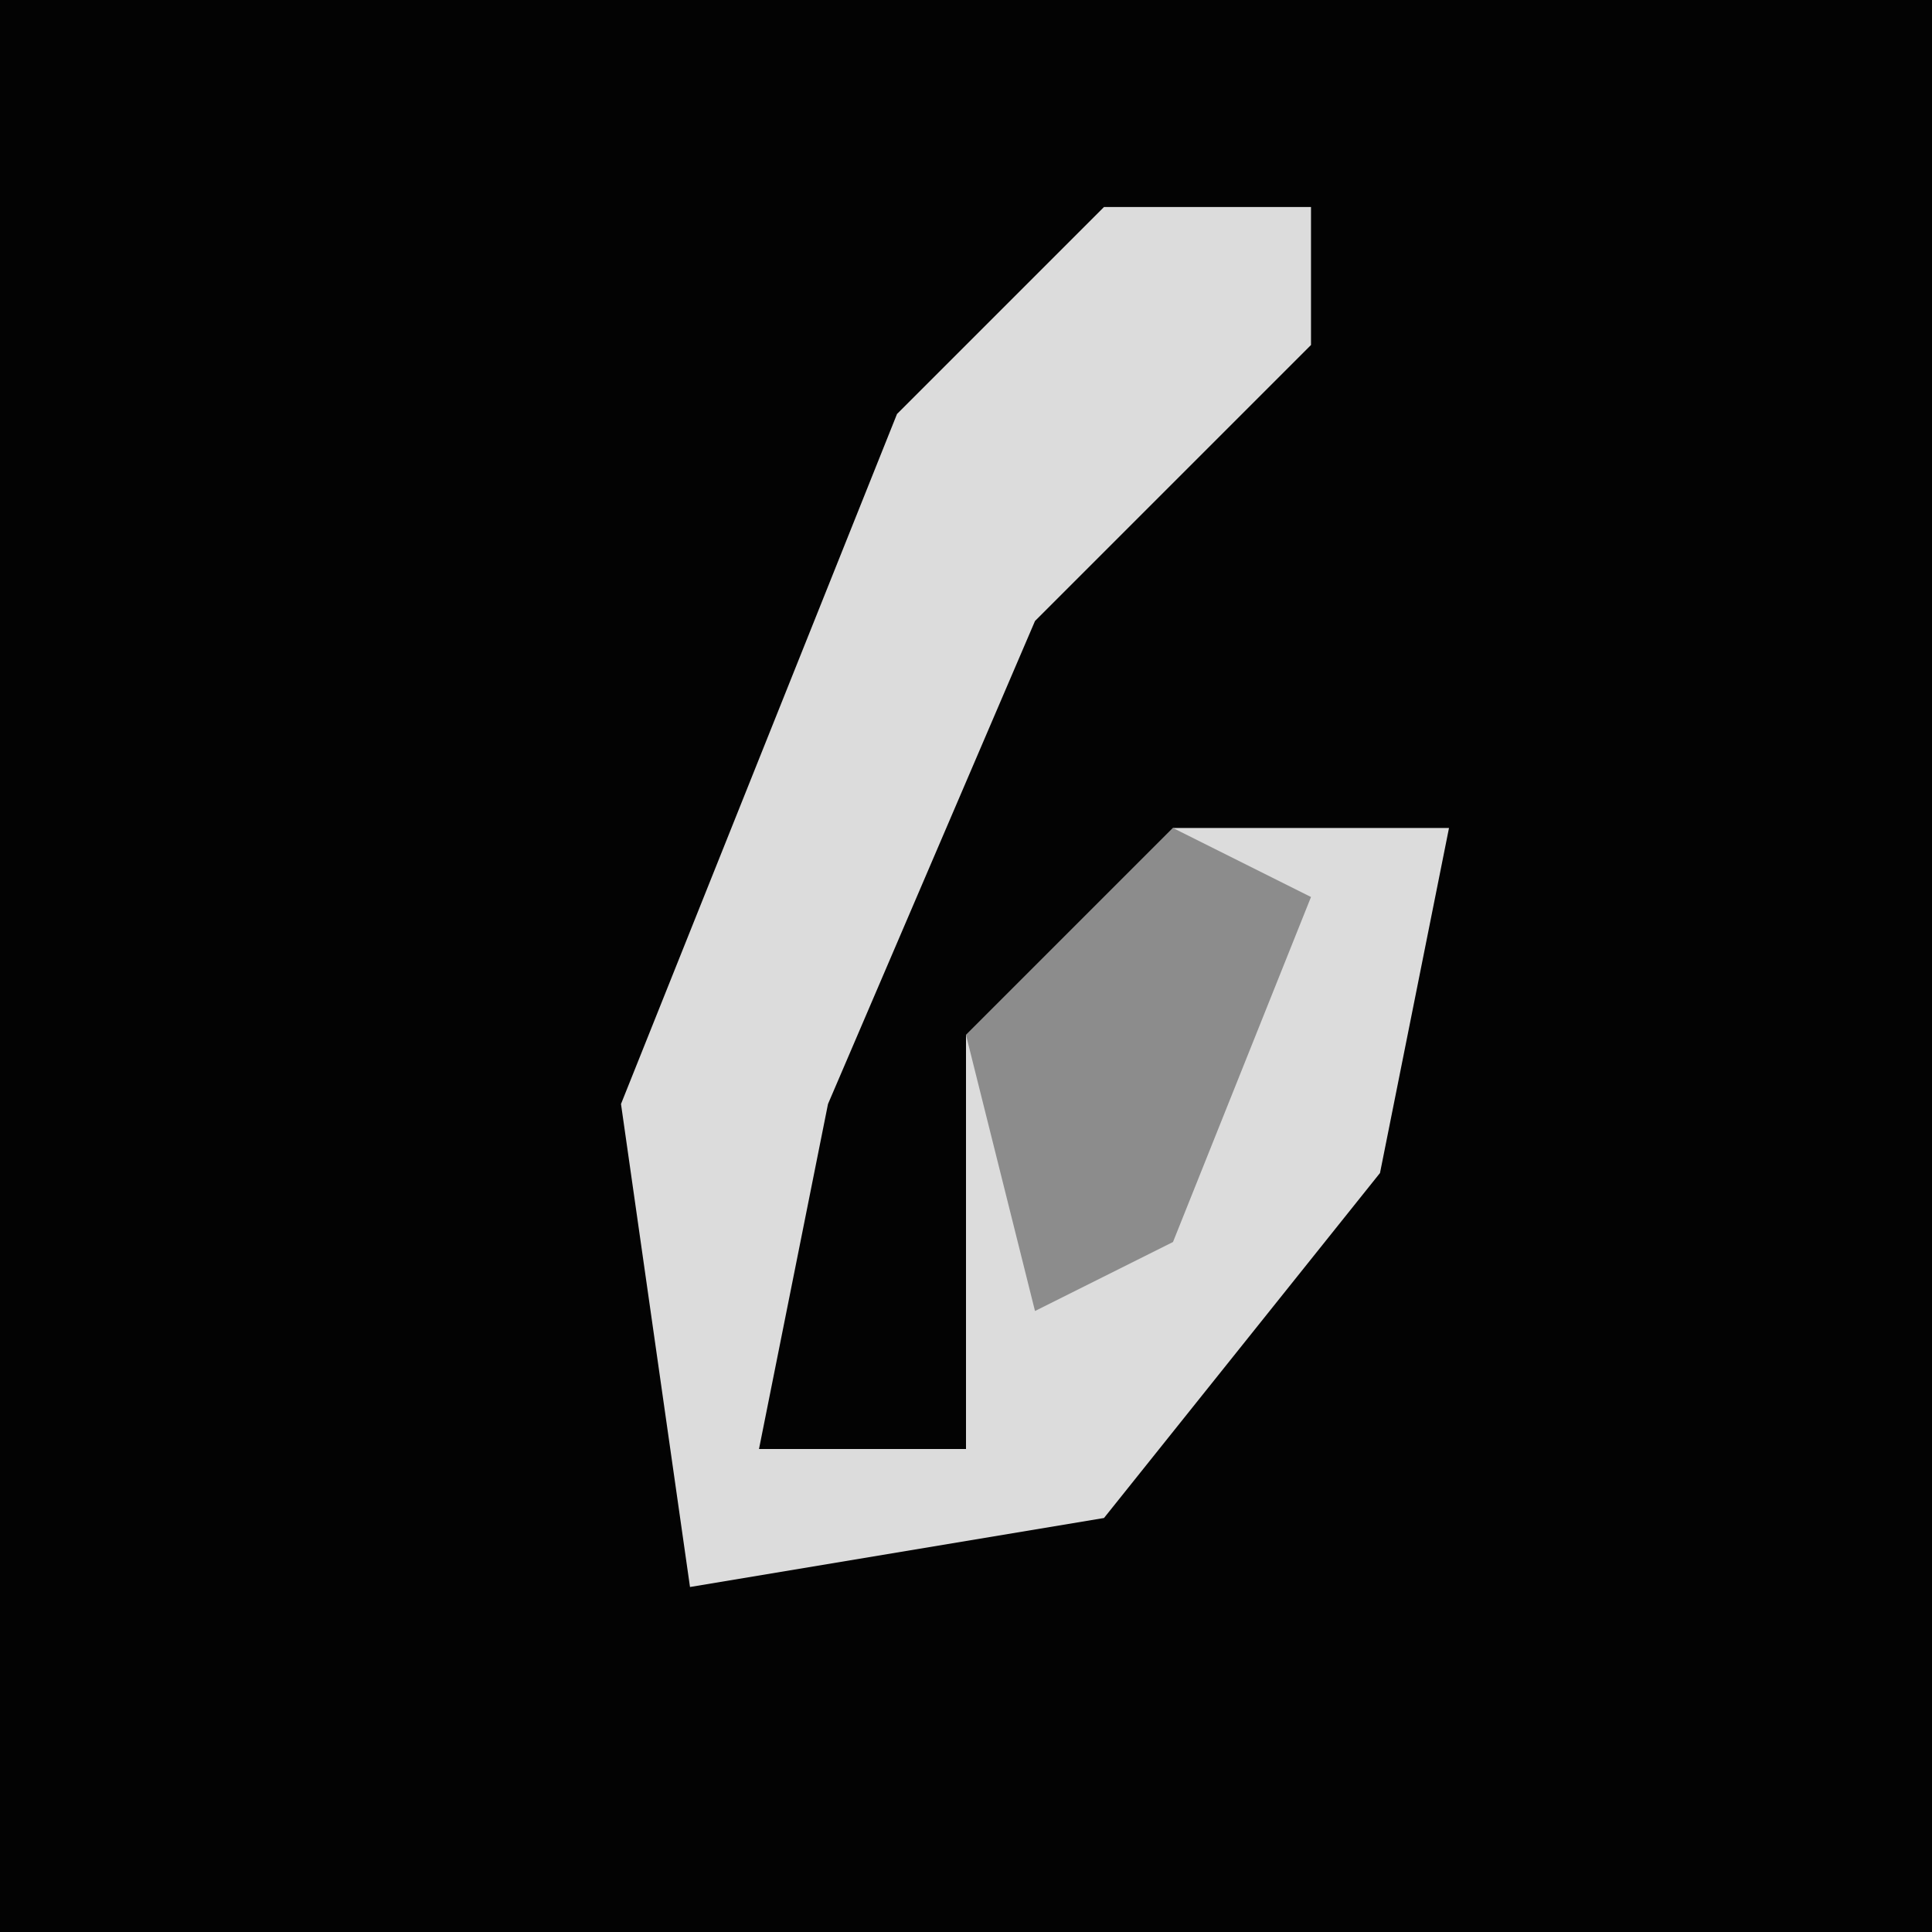 <?xml version="1.0" encoding="UTF-8"?>
<svg version="1.1" xmlns="http://www.w3.org/2000/svg" width="28" height="28">
<path d="M0,0 L28,0 L28,28 L0,28 Z " fill="#030303" transform="translate(0,0)"/>
<path d="M0,0 L3,0 L3,2 L-1,6 L-4,13 L-5,18 L-2,18 L-2,12 L1,9 L5,9 L4,14 L0,19 L-6,20 L-7,13 L-3,3 Z " fill="#DCDCDC" transform="translate(16,3)"/>
<path d="M0,0 L2,1 L0,6 L-2,7 L-3,3 Z " fill="#8C8C8C" transform="translate(17,12)"/>
</svg>
